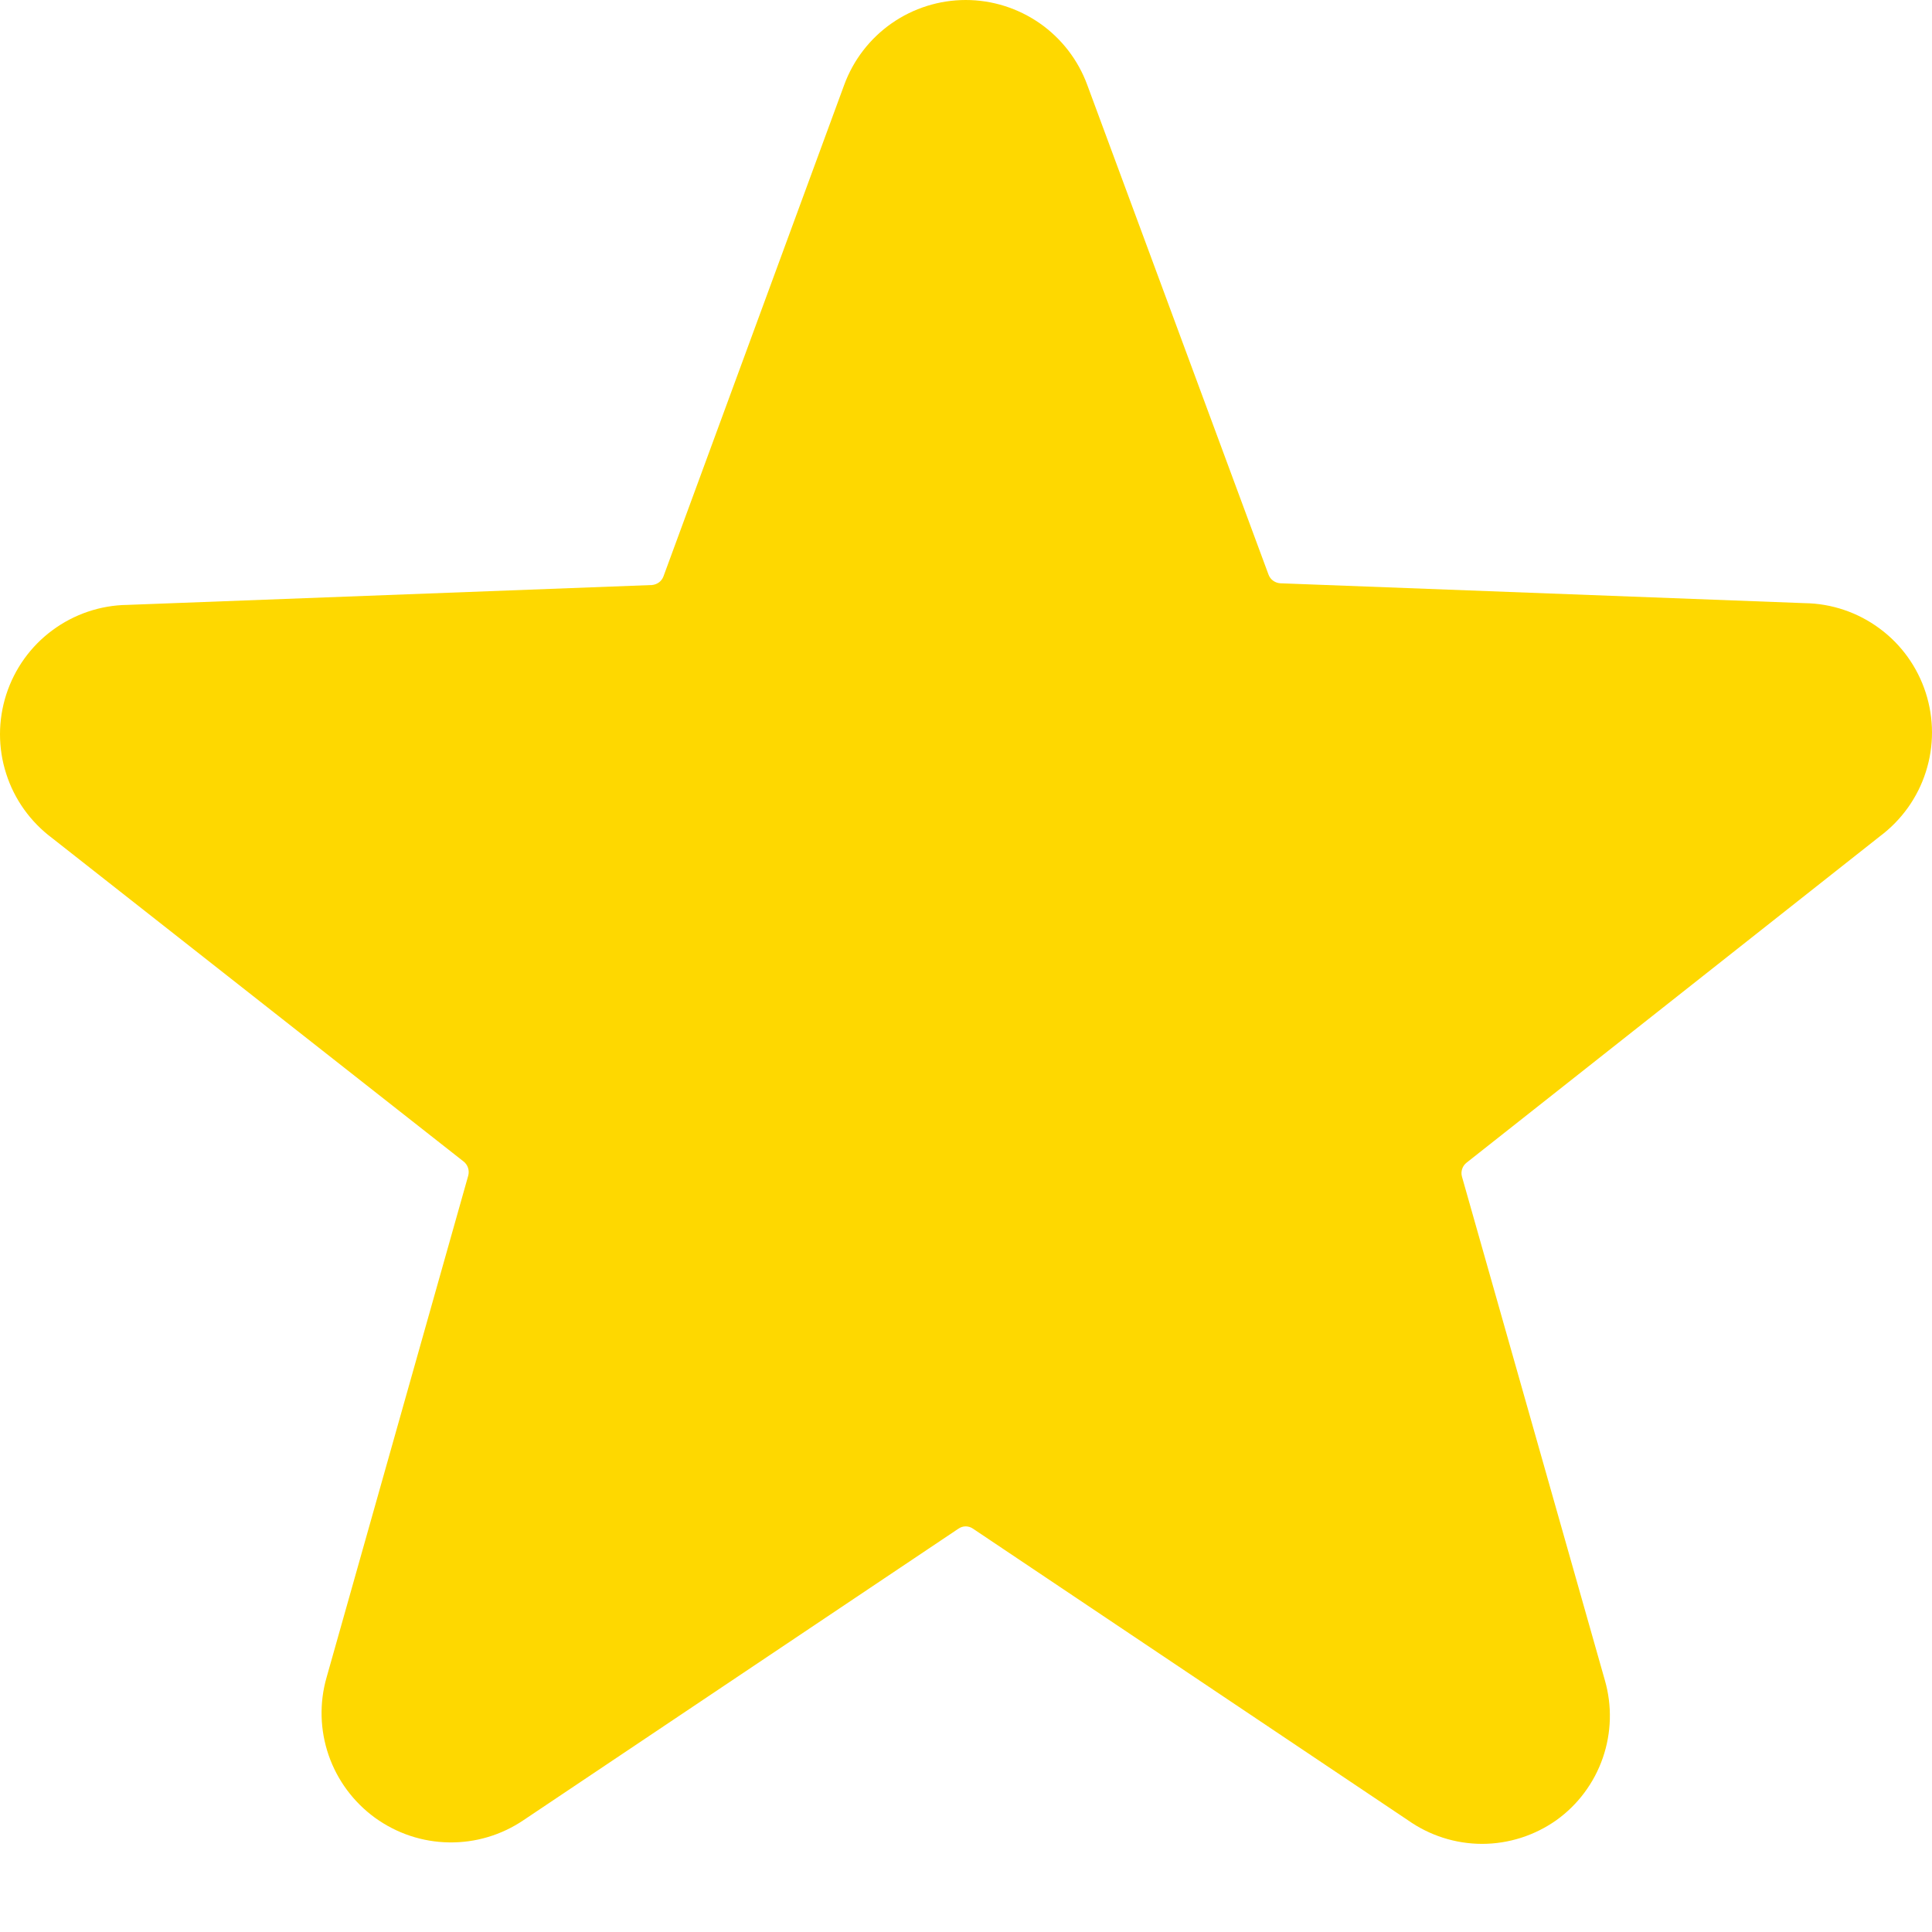 <svg width="21" height="21" viewBox="0 0 21 21" fill="none" xmlns="http://www.w3.org/2000/svg">
<path d="M20.434 9.09C20.669 8.914 20.844 8.67 20.933 8.39C21.023 8.11 21.022 7.81 20.932 7.53C20.842 7.251 20.667 7.006 20.431 6.832C20.195 6.657 19.91 6.56 19.616 6.556L13.915 6.34C13.887 6.338 13.86 6.328 13.837 6.311C13.815 6.295 13.798 6.272 13.788 6.245L11.818 0.923C11.719 0.653 11.539 0.419 11.303 0.254C11.066 0.089 10.785 0 10.497 0C10.209 0 9.927 0.089 9.691 0.254C9.455 0.419 9.275 0.653 9.176 0.923L7.212 6.264C7.202 6.291 7.185 6.314 7.163 6.33C7.14 6.347 7.113 6.357 7.085 6.359L1.383 6.575C1.09 6.579 0.805 6.676 0.569 6.851C0.333 7.025 0.158 7.27 0.068 7.549C-0.022 7.829 -0.023 8.129 0.067 8.409C0.156 8.689 0.331 8.933 0.566 9.109L5.039 12.625C5.061 12.642 5.078 12.666 5.087 12.693C5.096 12.72 5.097 12.749 5.09 12.777L3.55 18.232C3.47 18.509 3.478 18.805 3.572 19.078C3.666 19.351 3.843 19.589 4.077 19.759C4.311 19.928 4.591 20.022 4.88 20.026C5.169 20.031 5.452 19.946 5.691 19.784L10.418 16.616C10.441 16.6 10.469 16.591 10.497 16.591C10.525 16.591 10.553 16.6 10.576 16.616L15.302 19.784C15.538 19.951 15.82 20.042 16.11 20.042C16.399 20.042 16.682 19.951 16.918 19.784C17.152 19.616 17.328 19.379 17.422 19.107C17.516 18.835 17.524 18.54 17.444 18.263L15.891 12.79C15.883 12.762 15.884 12.733 15.893 12.706C15.902 12.678 15.919 12.655 15.942 12.637L20.434 9.09Z" fill="#FED800"/>
</svg>
